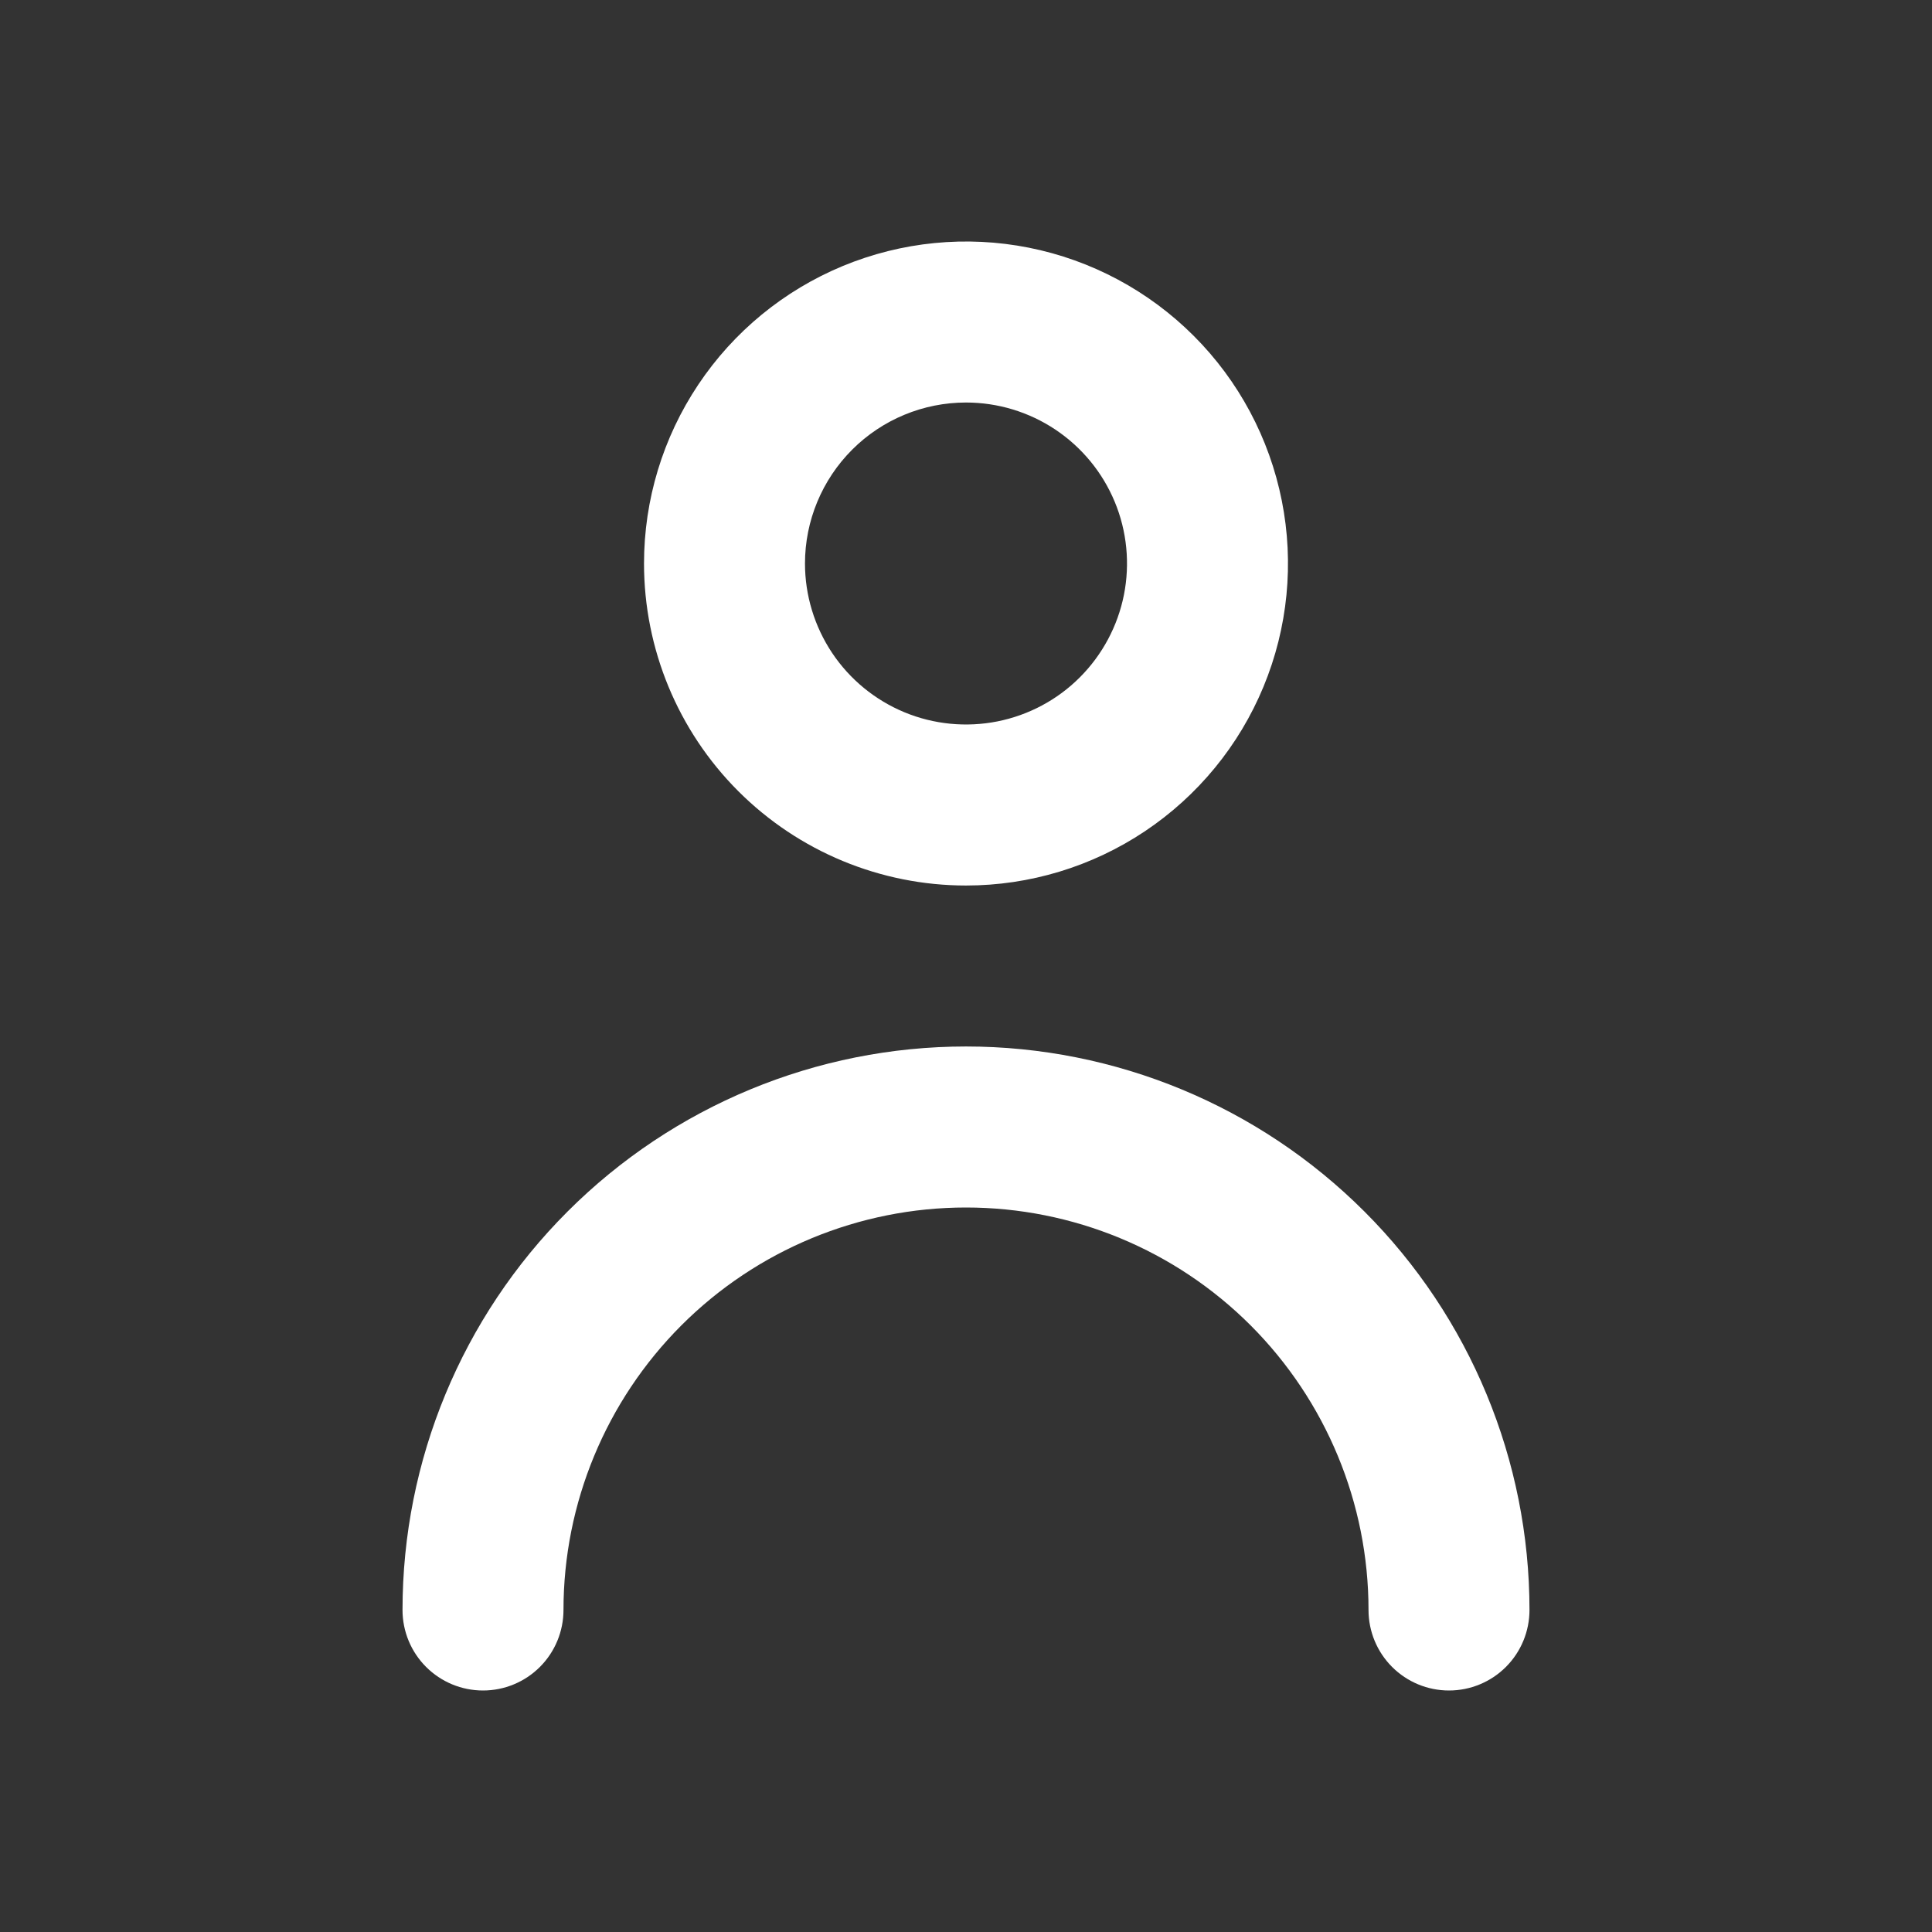 <svg width="35" height="35" viewBox="0 0 35 35" fill="none" xmlns="http://www.w3.org/2000/svg">
<rect x="0" y="0" width="35" height="35" fill="#333333" stroke="none"/>
<path d="M17.5 16.042C18.654 16.042 19.782 15.7 20.741 15.059C21.7 14.418 22.448 13.507 22.889 12.441C23.331 11.375 23.446 10.202 23.221 9.07C22.996 7.939 22.441 6.899 21.625 6.084C20.809 5.268 19.77 4.712 18.638 4.487C17.507 4.262 16.334 4.378 15.268 4.819C14.202 5.261 13.291 6.008 12.65 6.968C12.009 7.927 11.667 9.055 11.667 10.208C11.667 11.755 12.281 13.239 13.375 14.333C14.469 15.427 15.953 16.042 17.5 16.042ZM17.5 7.292C18.077 7.292 18.641 7.463 19.12 7.783C19.6 8.104 19.974 8.559 20.195 9.092C20.416 9.625 20.473 10.212 20.361 10.777C20.248 11.343 19.97 11.863 19.562 12.271C19.155 12.679 18.635 12.956 18.069 13.069C17.503 13.181 16.917 13.124 16.384 12.903C15.851 12.682 15.395 12.308 15.075 11.829C14.755 11.349 14.583 10.785 14.583 10.208C14.583 9.435 14.891 8.693 15.438 8.146C15.985 7.599 16.727 7.292 17.5 7.292Z" fill="white"/>
<path d="M17.5 18.958C14.793 18.958 12.196 20.034 10.282 21.948C8.367 23.862 7.292 26.459 7.292 29.166C7.292 29.553 7.445 29.924 7.719 30.198C7.992 30.471 8.363 30.625 8.75 30.625C9.137 30.625 9.508 30.471 9.781 30.198C10.055 29.924 10.208 29.553 10.208 29.166C10.208 27.233 10.977 25.378 12.344 24.01C13.711 22.643 15.566 21.875 17.5 21.875C19.434 21.875 21.289 22.643 22.656 24.01C24.023 25.378 24.792 27.233 24.792 29.166C24.792 29.553 24.945 29.924 25.219 30.198C25.492 30.471 25.863 30.625 26.25 30.625C26.637 30.625 27.008 30.471 27.281 30.198C27.555 29.924 27.708 29.553 27.708 29.166C27.708 26.459 26.633 23.862 24.718 21.948C22.804 20.034 20.207 18.958 17.5 18.958Z" fill="white"/>
</svg>
